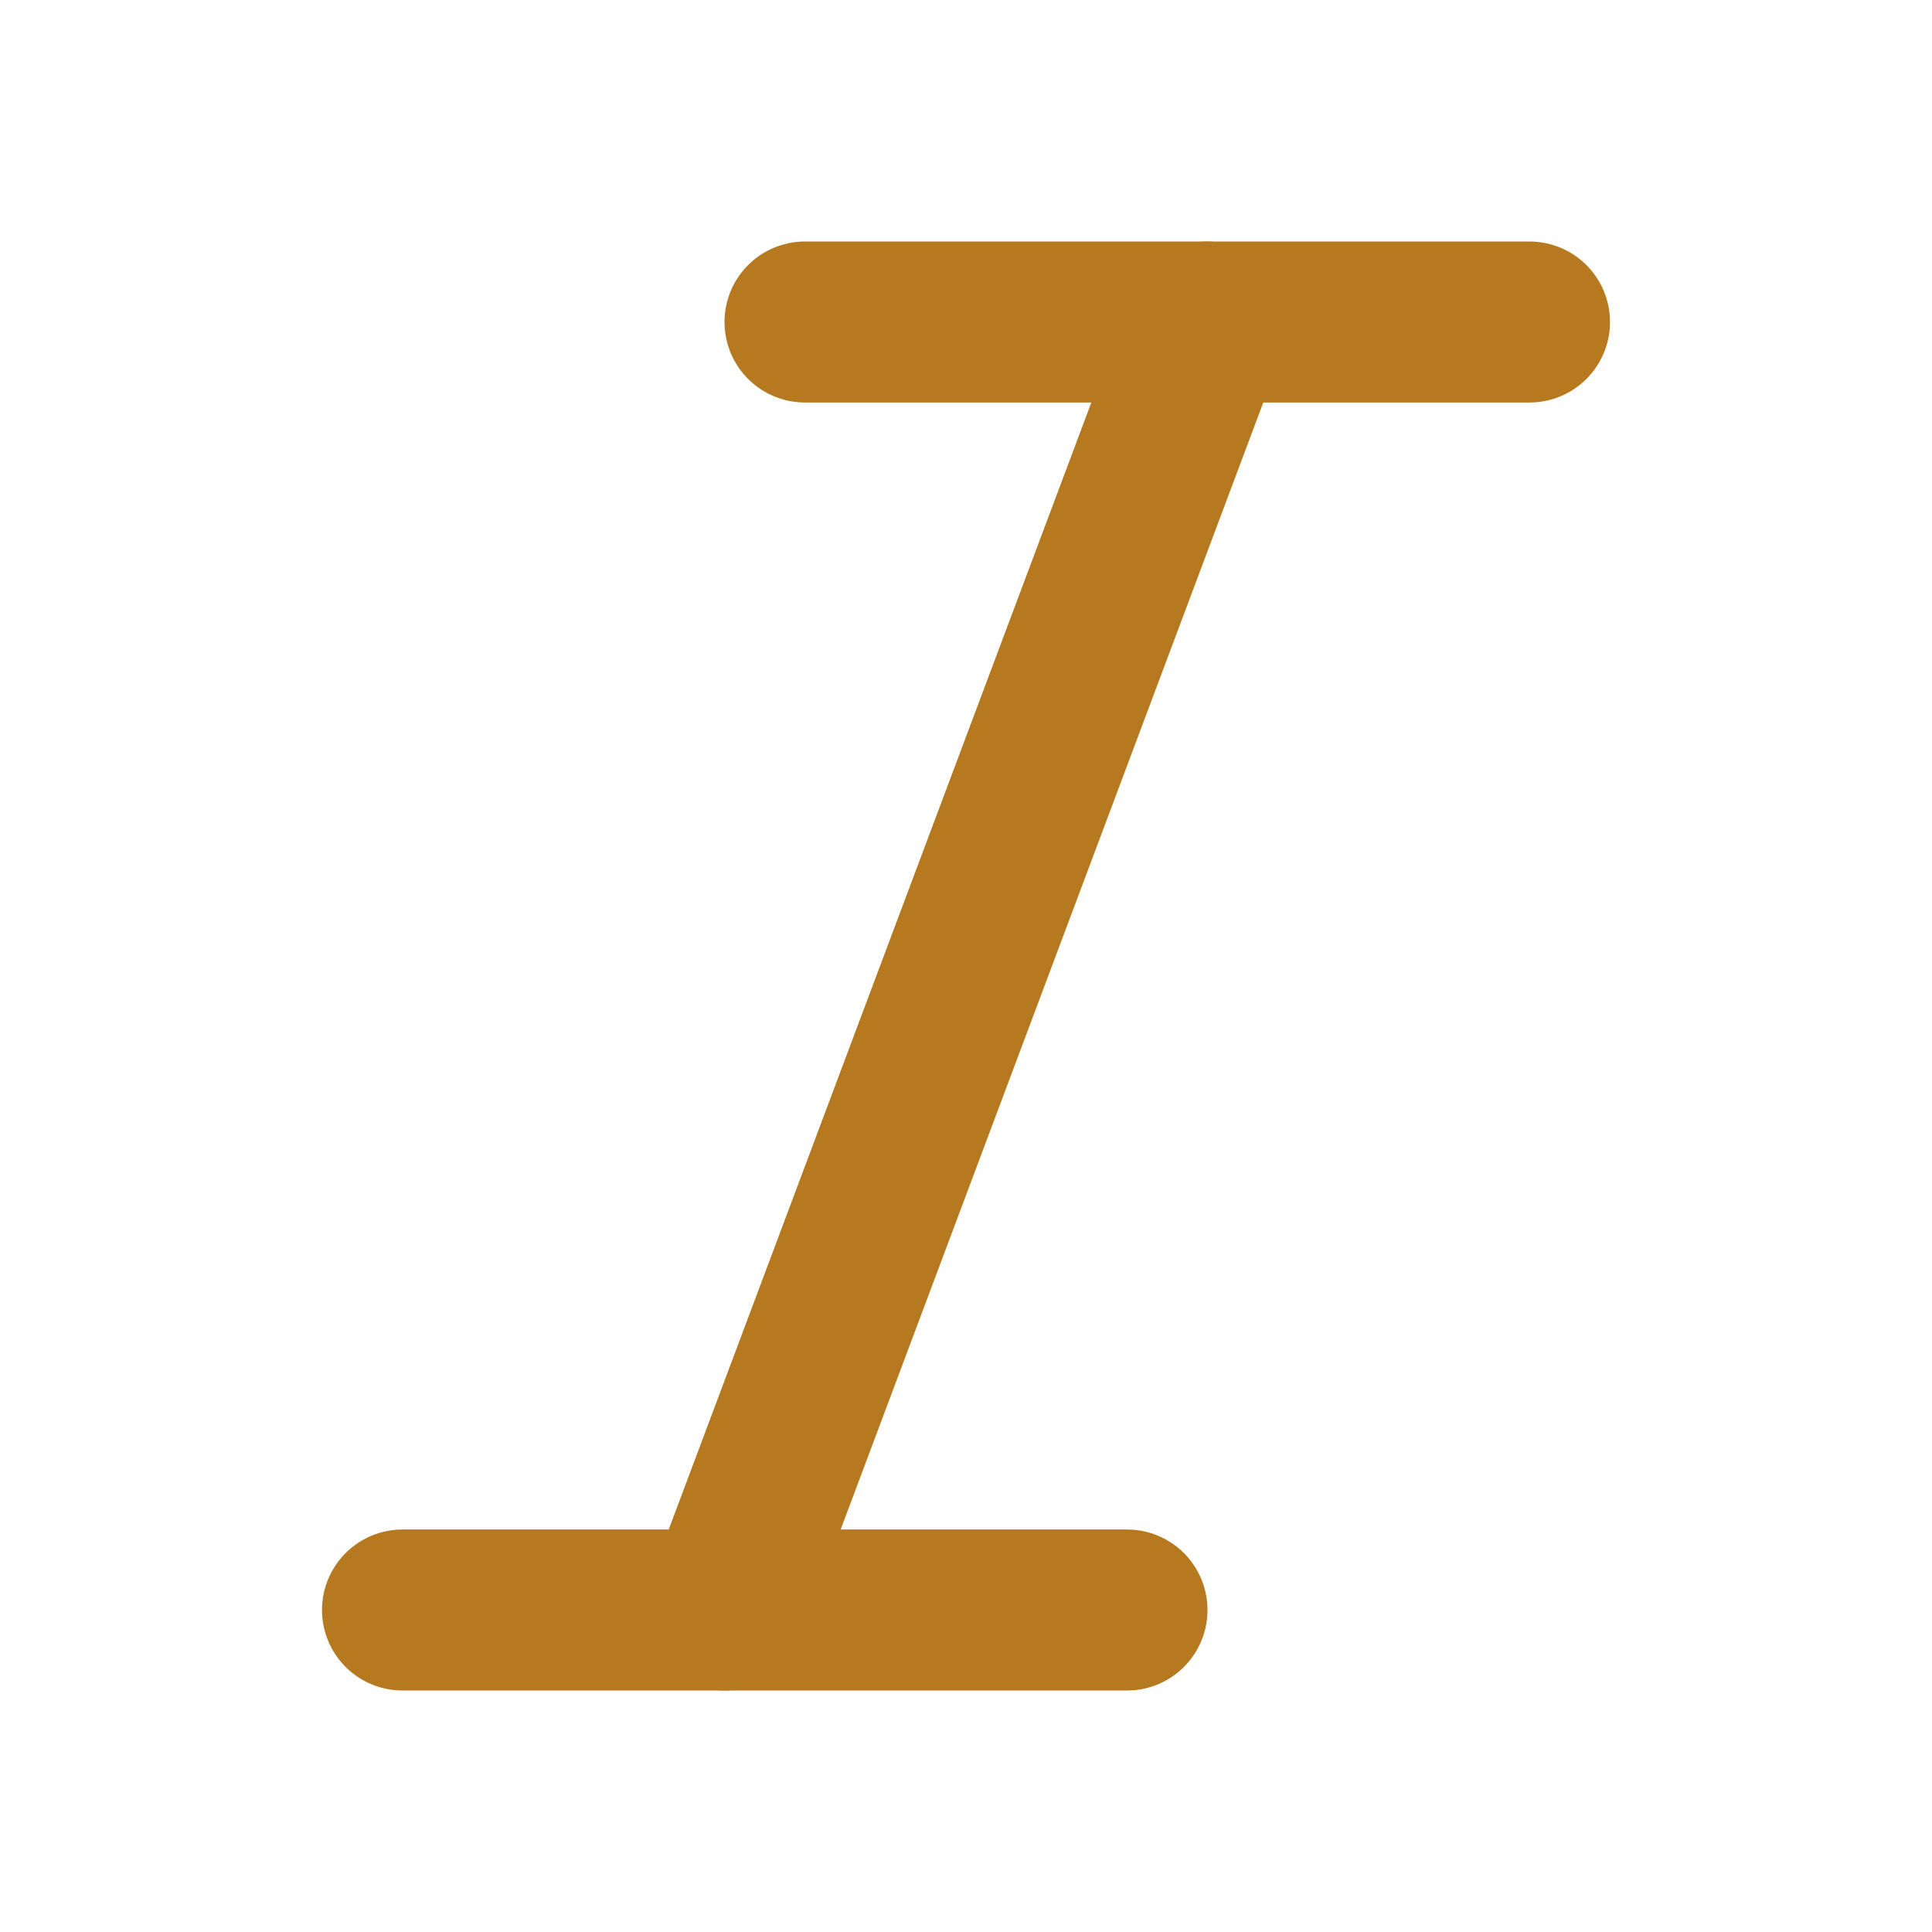 <svg width="24" height="24" viewBox="0 0 24 24" fill="none" xmlns="http://www.w3.org/2000/svg">
<path d="M19 4H10" stroke="#B7791F" stroke-width="2" stroke-linecap="round" stroke-linejoin="round"/>
<path d="M14 20H5" stroke="#B7791F" stroke-width="2" stroke-linecap="round" stroke-linejoin="round"/>
<path d="M15 4L9 20" stroke="#B7791F" stroke-width="2" stroke-linecap="round" stroke-linejoin="round"/>
</svg>
